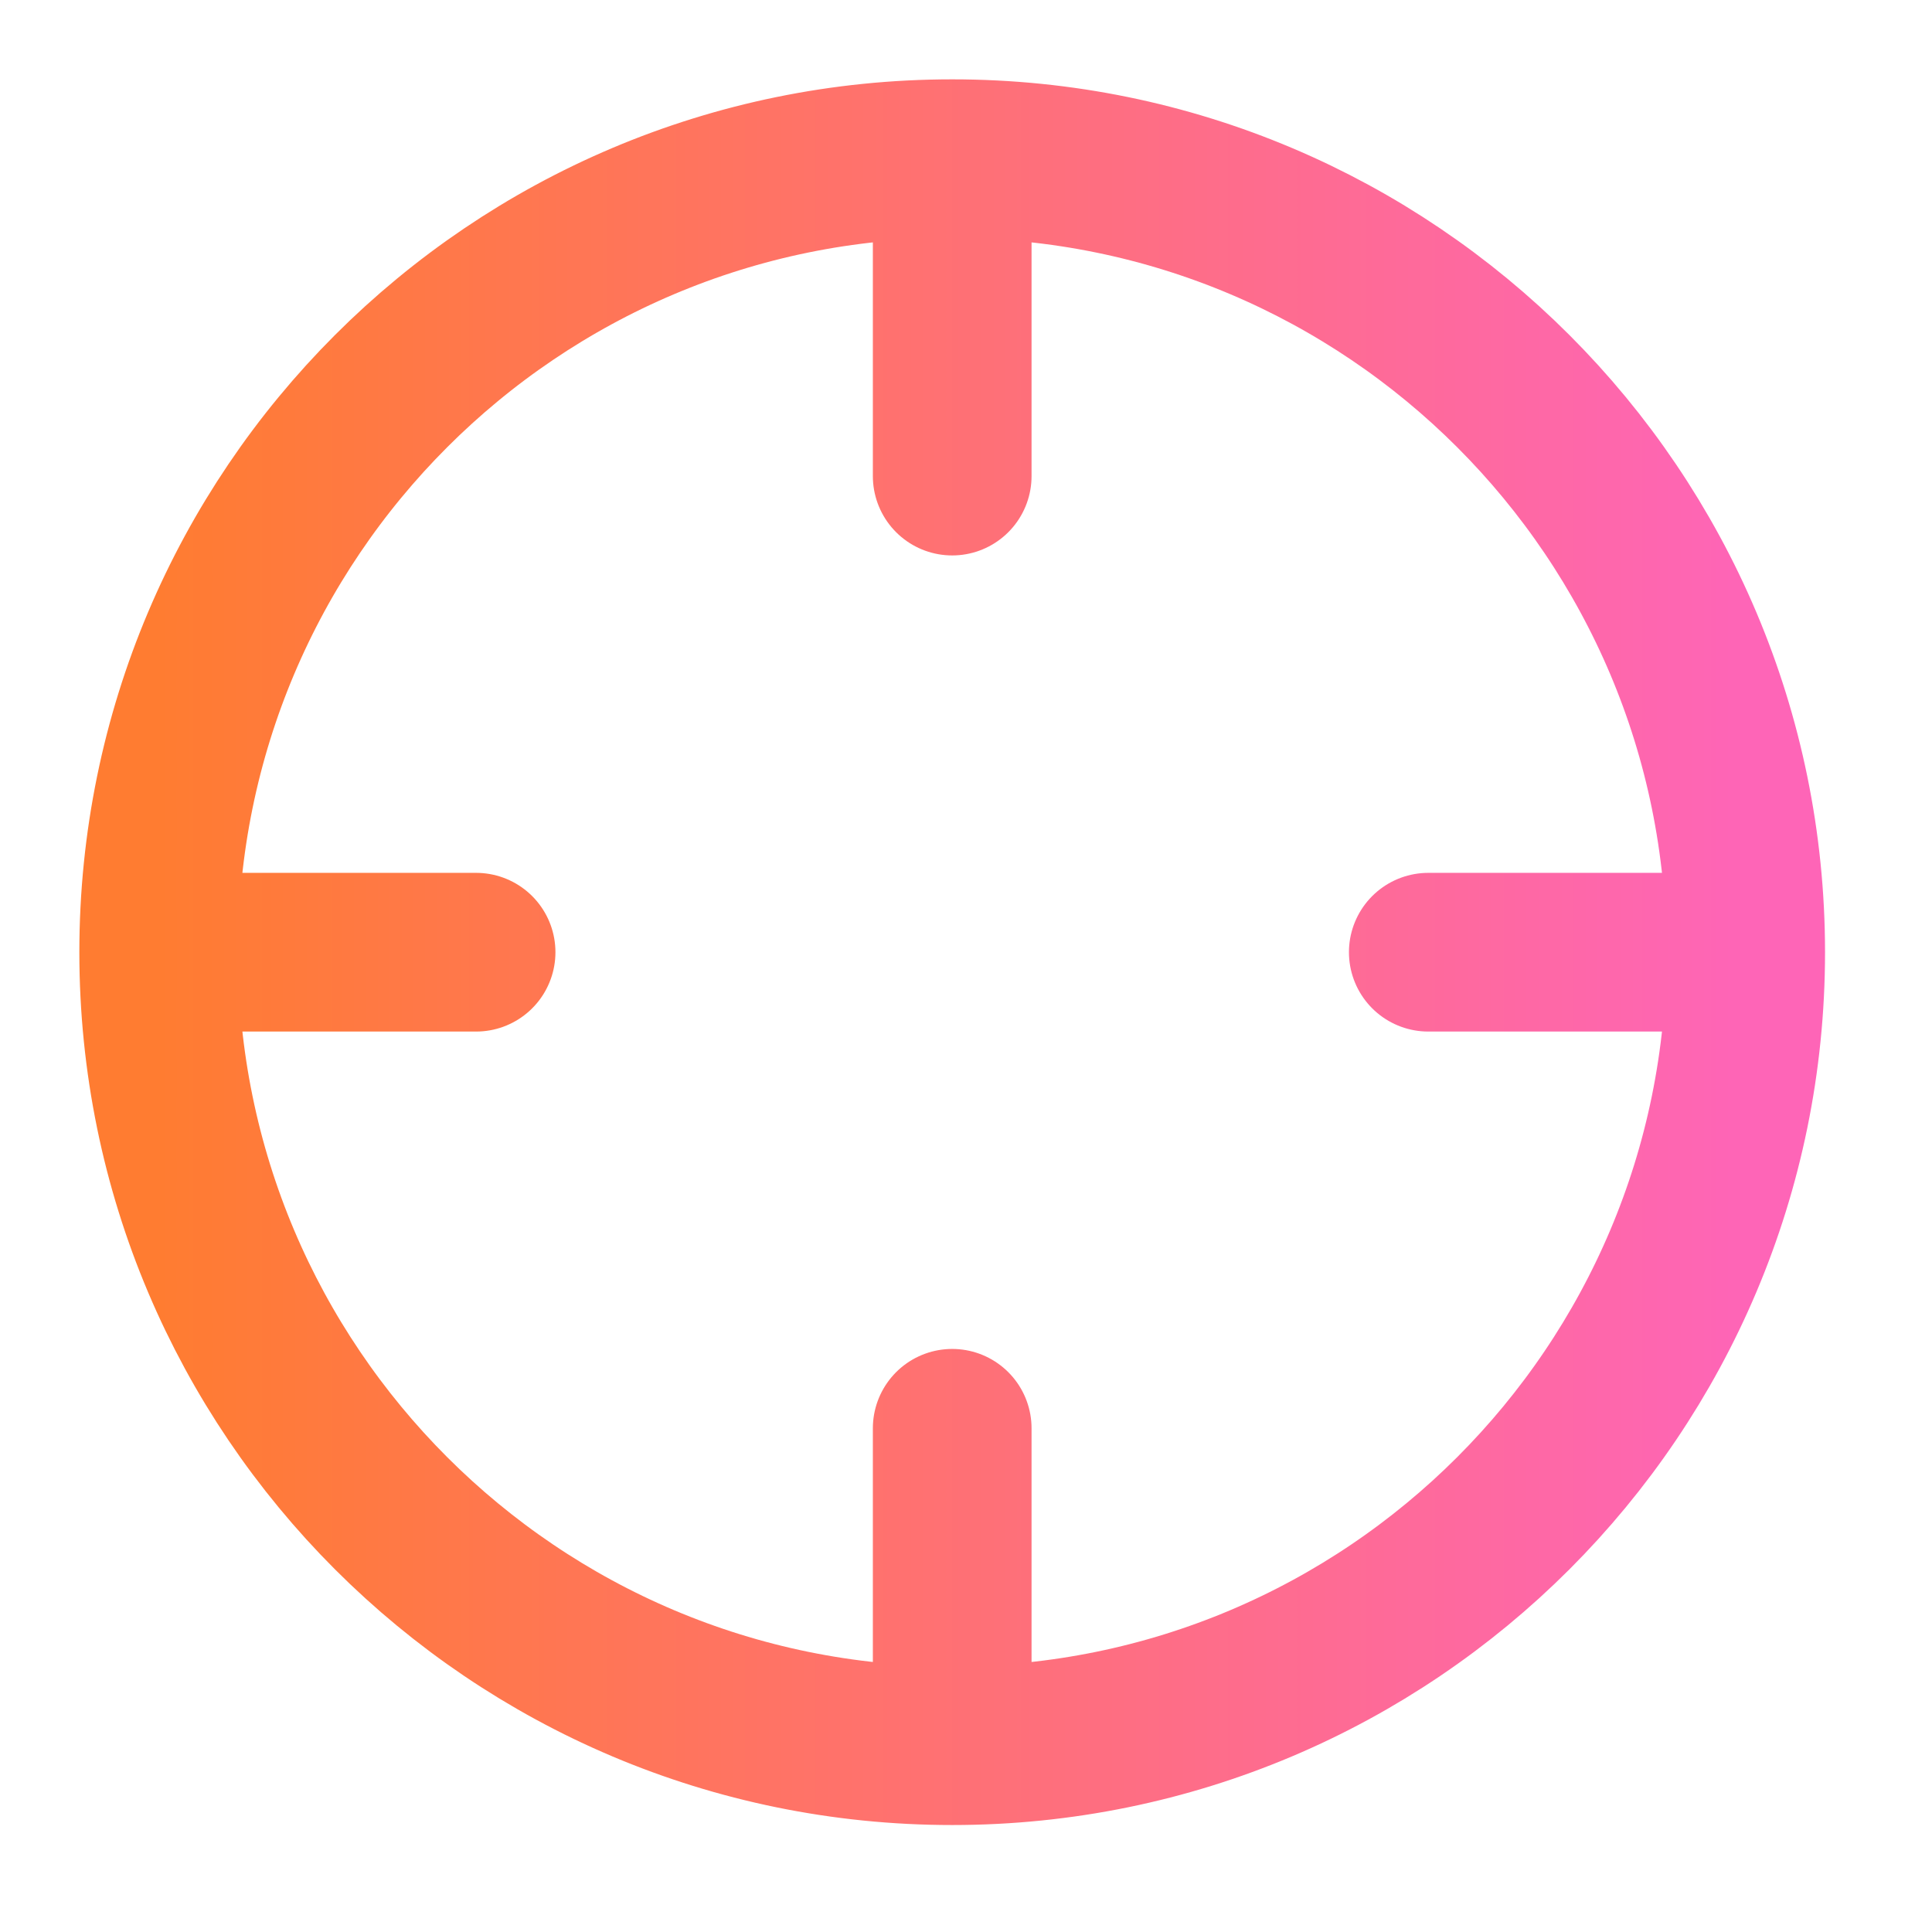 <svg width="64" height="64" viewBox="0 0 64 64" fill="none" xmlns="http://www.w3.org/2000/svg">
<path d="M57.828 31.543C57.828 46.06 46.06 57.828 31.543 57.828M57.828 31.543C57.828 17.026 46.06 5.257 31.543 5.257M57.828 31.543H47.314M31.543 57.828C17.025 57.828 5.257 46.06 5.257 31.543M31.543 57.828V47.314M5.257 31.543C5.257 17.026 17.025 5.257 31.543 5.257M5.257 31.543H15.771M31.543 5.257V15.771" stroke="url(#paint0_linear_11_3861)" stroke-width="5.257" stroke-linecap="round" stroke-linejoin="round"/>
<defs>
<linearGradient id="paint0_linear_11_3861" x1="5.257" y1="31.543" x2="57.828" y2="31.543" gradientUnits="userSpaceOnUse">
<stop stop-color="#FF7C31"/>
<stop offset="1" stop-color="#FE65B7"/>
</linearGradient>
</defs>
</svg>

